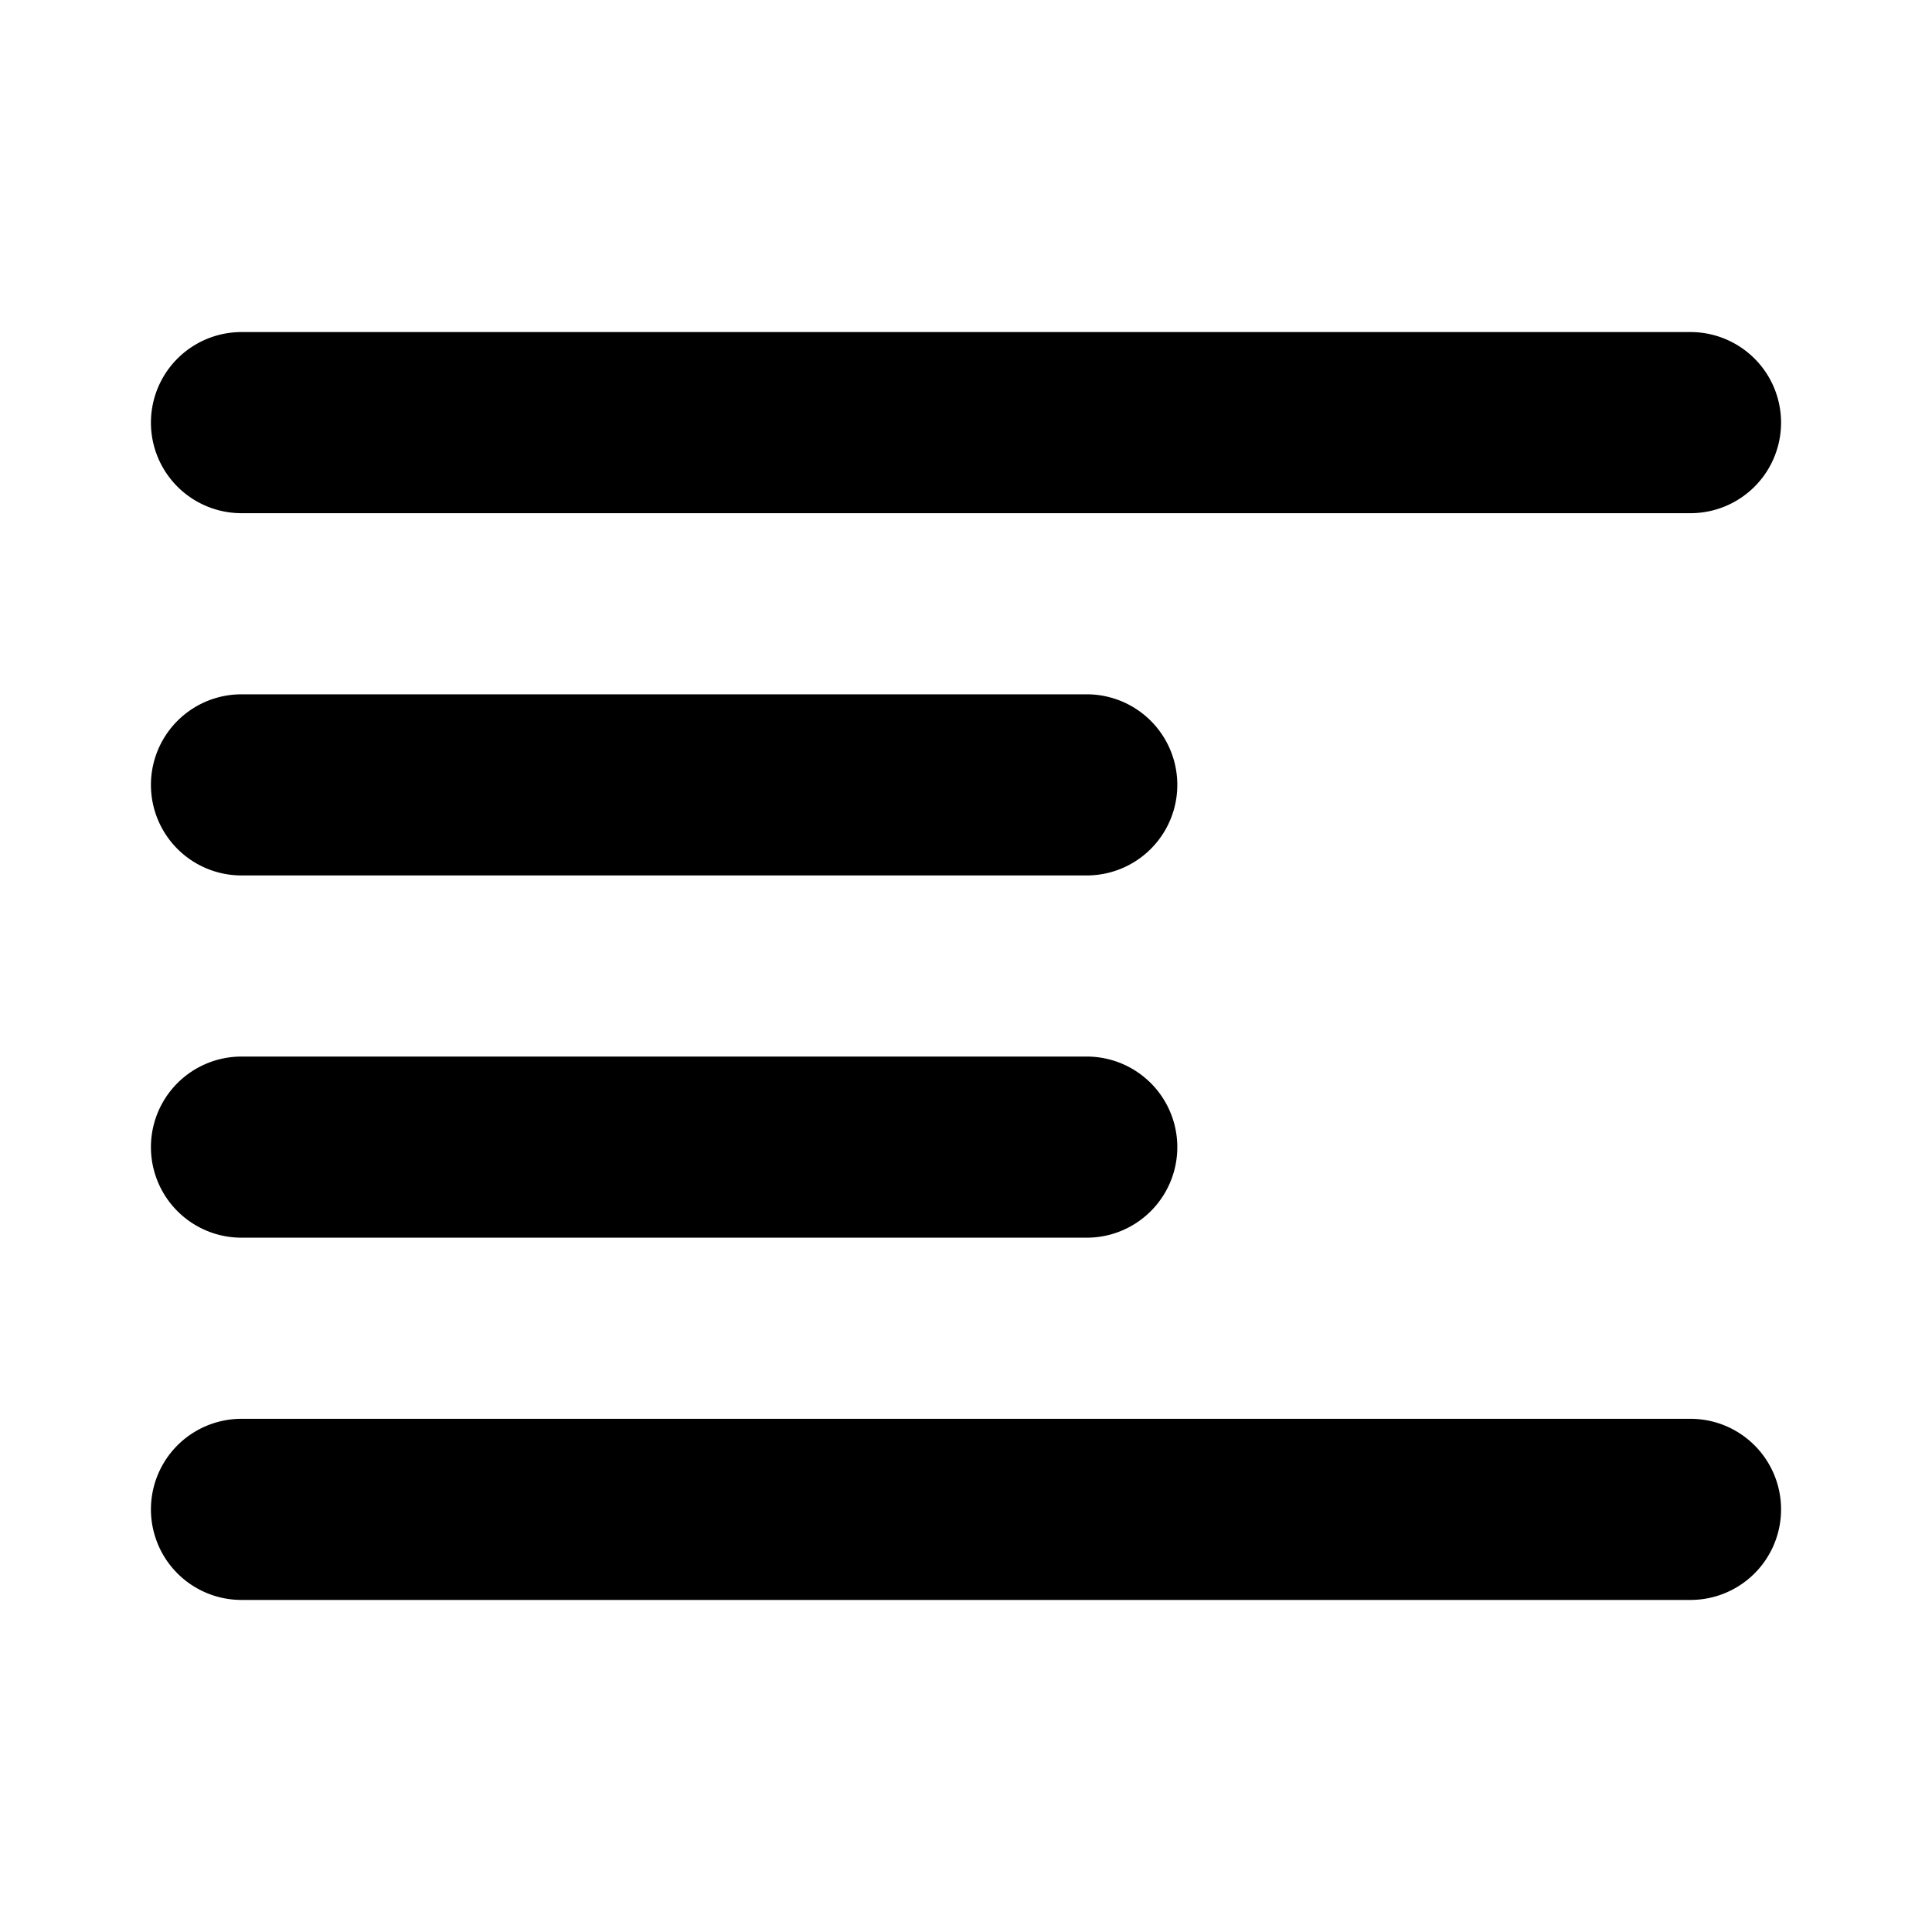 <svg xmlns="http://www.w3.org/2000/svg" width="32" height="32" viewBox="0 0 32 32"><path d="M28 8.5H4a1.5 1.5 0 0 1 0-3h24a1.5 1.5 0 0 1 0 3Zm-10 6H4a1.5 1.5 0 1 1 0-3h14a1.5 1.5 0 1 1 0 3Zm-14 6h14a1.5 1.5 0 1 0 0-3H4a1.5 1.5 0 1 0 0 3Zm0 3h24a1.5 1.5 0 1 1 0 3H4a1.5 1.5 0 1 1 0-3Z"/></svg>